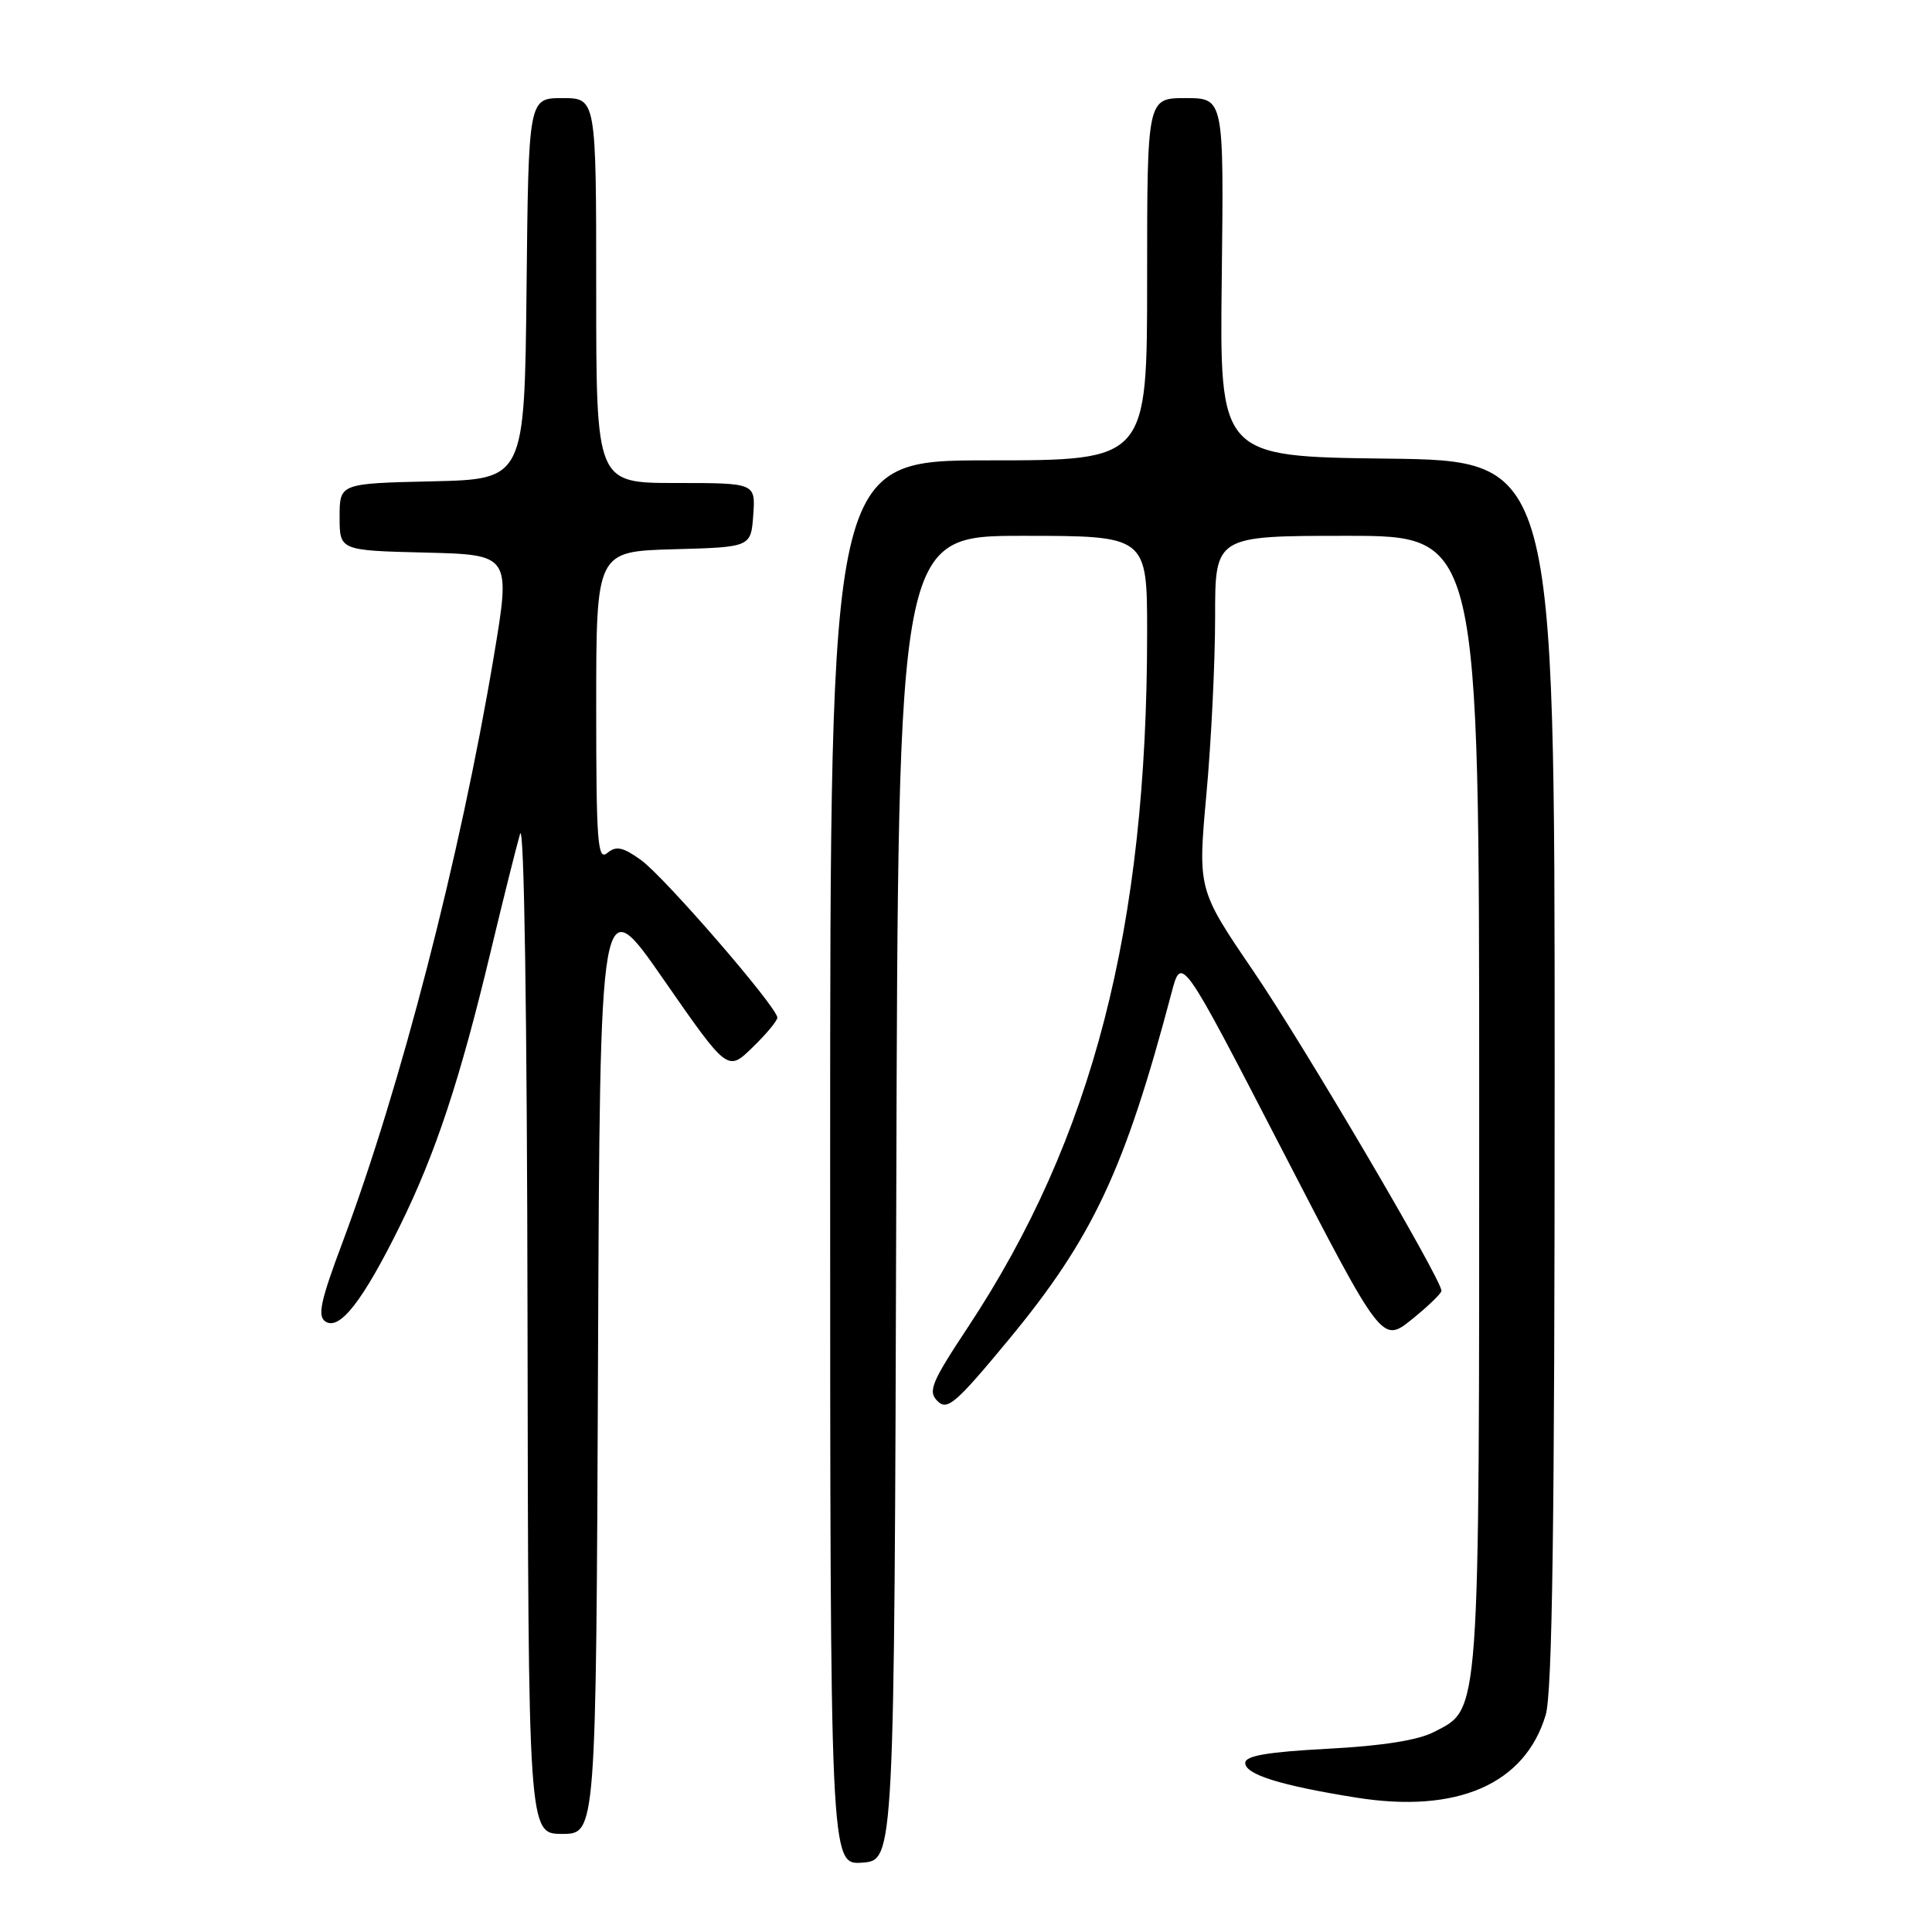 <?xml version="1.0" encoding="UTF-8" standalone="no"?>
<!DOCTYPE svg PUBLIC "-//W3C//DTD SVG 1.1//EN" "http://www.w3.org/Graphics/SVG/1.1/DTD/svg11.dtd" >
<svg xmlns="http://www.w3.org/2000/svg" xmlns:xlink="http://www.w3.org/1999/xlink" version="1.1" viewBox="0 0 256 256">
 <g >
 <path fill="currentColor"
d=" M 118.76 158.75 C 119.01 71.00 119.01 71.00 135.51 71.00 C 152.00 71.00 152.00 71.00 152.00 83.83 C 152.00 122.93 144.80 150.83 128.27 175.84 C 123.41 183.18 122.93 184.36 124.22 185.65 C 125.52 186.95 126.64 185.98 133.60 177.58 C 144.80 164.04 149.02 155.06 155.24 131.53 C 156.55 126.56 156.55 126.56 169.84 152.27 C 183.13 177.99 183.13 177.99 187.07 174.83 C 189.23 173.09 191.00 171.38 191.00 171.04 C 191.00 169.50 172.74 138.45 166.08 128.68 C 158.71 117.86 158.71 117.86 159.86 105.18 C 160.50 98.21 161.01 87.66 161.01 81.75 C 161.00 71.00 161.00 71.00 178.50 71.00 C 196.00 71.00 196.00 71.00 196.00 146.03 C 196.00 228.52 196.16 226.32 189.98 229.51 C 187.90 230.59 183.07 231.35 175.91 231.72 C 167.90 232.15 165.00 232.65 165.00 233.60 C 165.00 235.13 169.68 236.59 179.70 238.19 C 193.08 240.33 202.06 236.42 204.81 227.25 C 205.69 224.31 206.00 202.09 206.00 142.15 C 206.00 61.04 206.00 61.04 183.80 60.77 C 161.60 60.50 161.60 60.50 161.89 36.75 C 162.17 13.00 162.17 13.00 157.09 13.00 C 152.00 13.00 152.00 13.00 152.00 37.00 C 152.00 61.00 152.00 61.00 131.00 61.00 C 110.00 61.00 110.00 61.00 110.00 154.06 C 110.00 247.11 110.00 247.11 114.25 246.81 C 118.50 246.50 118.50 246.50 118.76 158.75 Z  M 79.24 180.32 C 79.50 117.63 79.50 117.63 87.95 129.82 C 96.41 142.00 96.41 142.00 99.70 138.80 C 101.52 137.04 103.00 135.26 103.00 134.84 C 103.00 133.47 87.99 116.13 84.91 113.94 C 82.52 112.23 81.64 112.05 80.46 113.03 C 79.19 114.09 79.00 111.62 79.00 93.66 C 79.00 73.07 79.00 73.07 89.25 72.78 C 99.50 72.50 99.50 72.50 99.81 68.25 C 100.11 64.00 100.11 64.00 89.56 64.00 C 79.00 64.00 79.00 64.00 79.00 38.50 C 79.00 13.00 79.00 13.00 74.52 13.00 C 70.03 13.00 70.03 13.00 69.77 38.25 C 69.50 63.50 69.50 63.50 57.25 63.78 C 45.00 64.06 45.00 64.06 45.00 68.50 C 45.00 72.94 45.00 72.94 56.35 73.22 C 67.69 73.50 67.69 73.50 65.41 87.11 C 60.97 113.54 53.09 144.04 45.41 164.55 C 42.46 172.41 42.03 174.41 43.14 175.12 C 45.01 176.32 48.08 172.38 52.96 162.50 C 57.71 152.87 60.93 143.15 64.99 126.20 C 66.66 119.21 68.43 112.15 68.91 110.50 C 69.45 108.68 69.84 134.24 69.90 175.25 C 70.00 243.00 70.00 243.00 74.49 243.00 C 78.98 243.00 78.98 243.00 79.24 180.32 Z "/>
</g>
</svg>